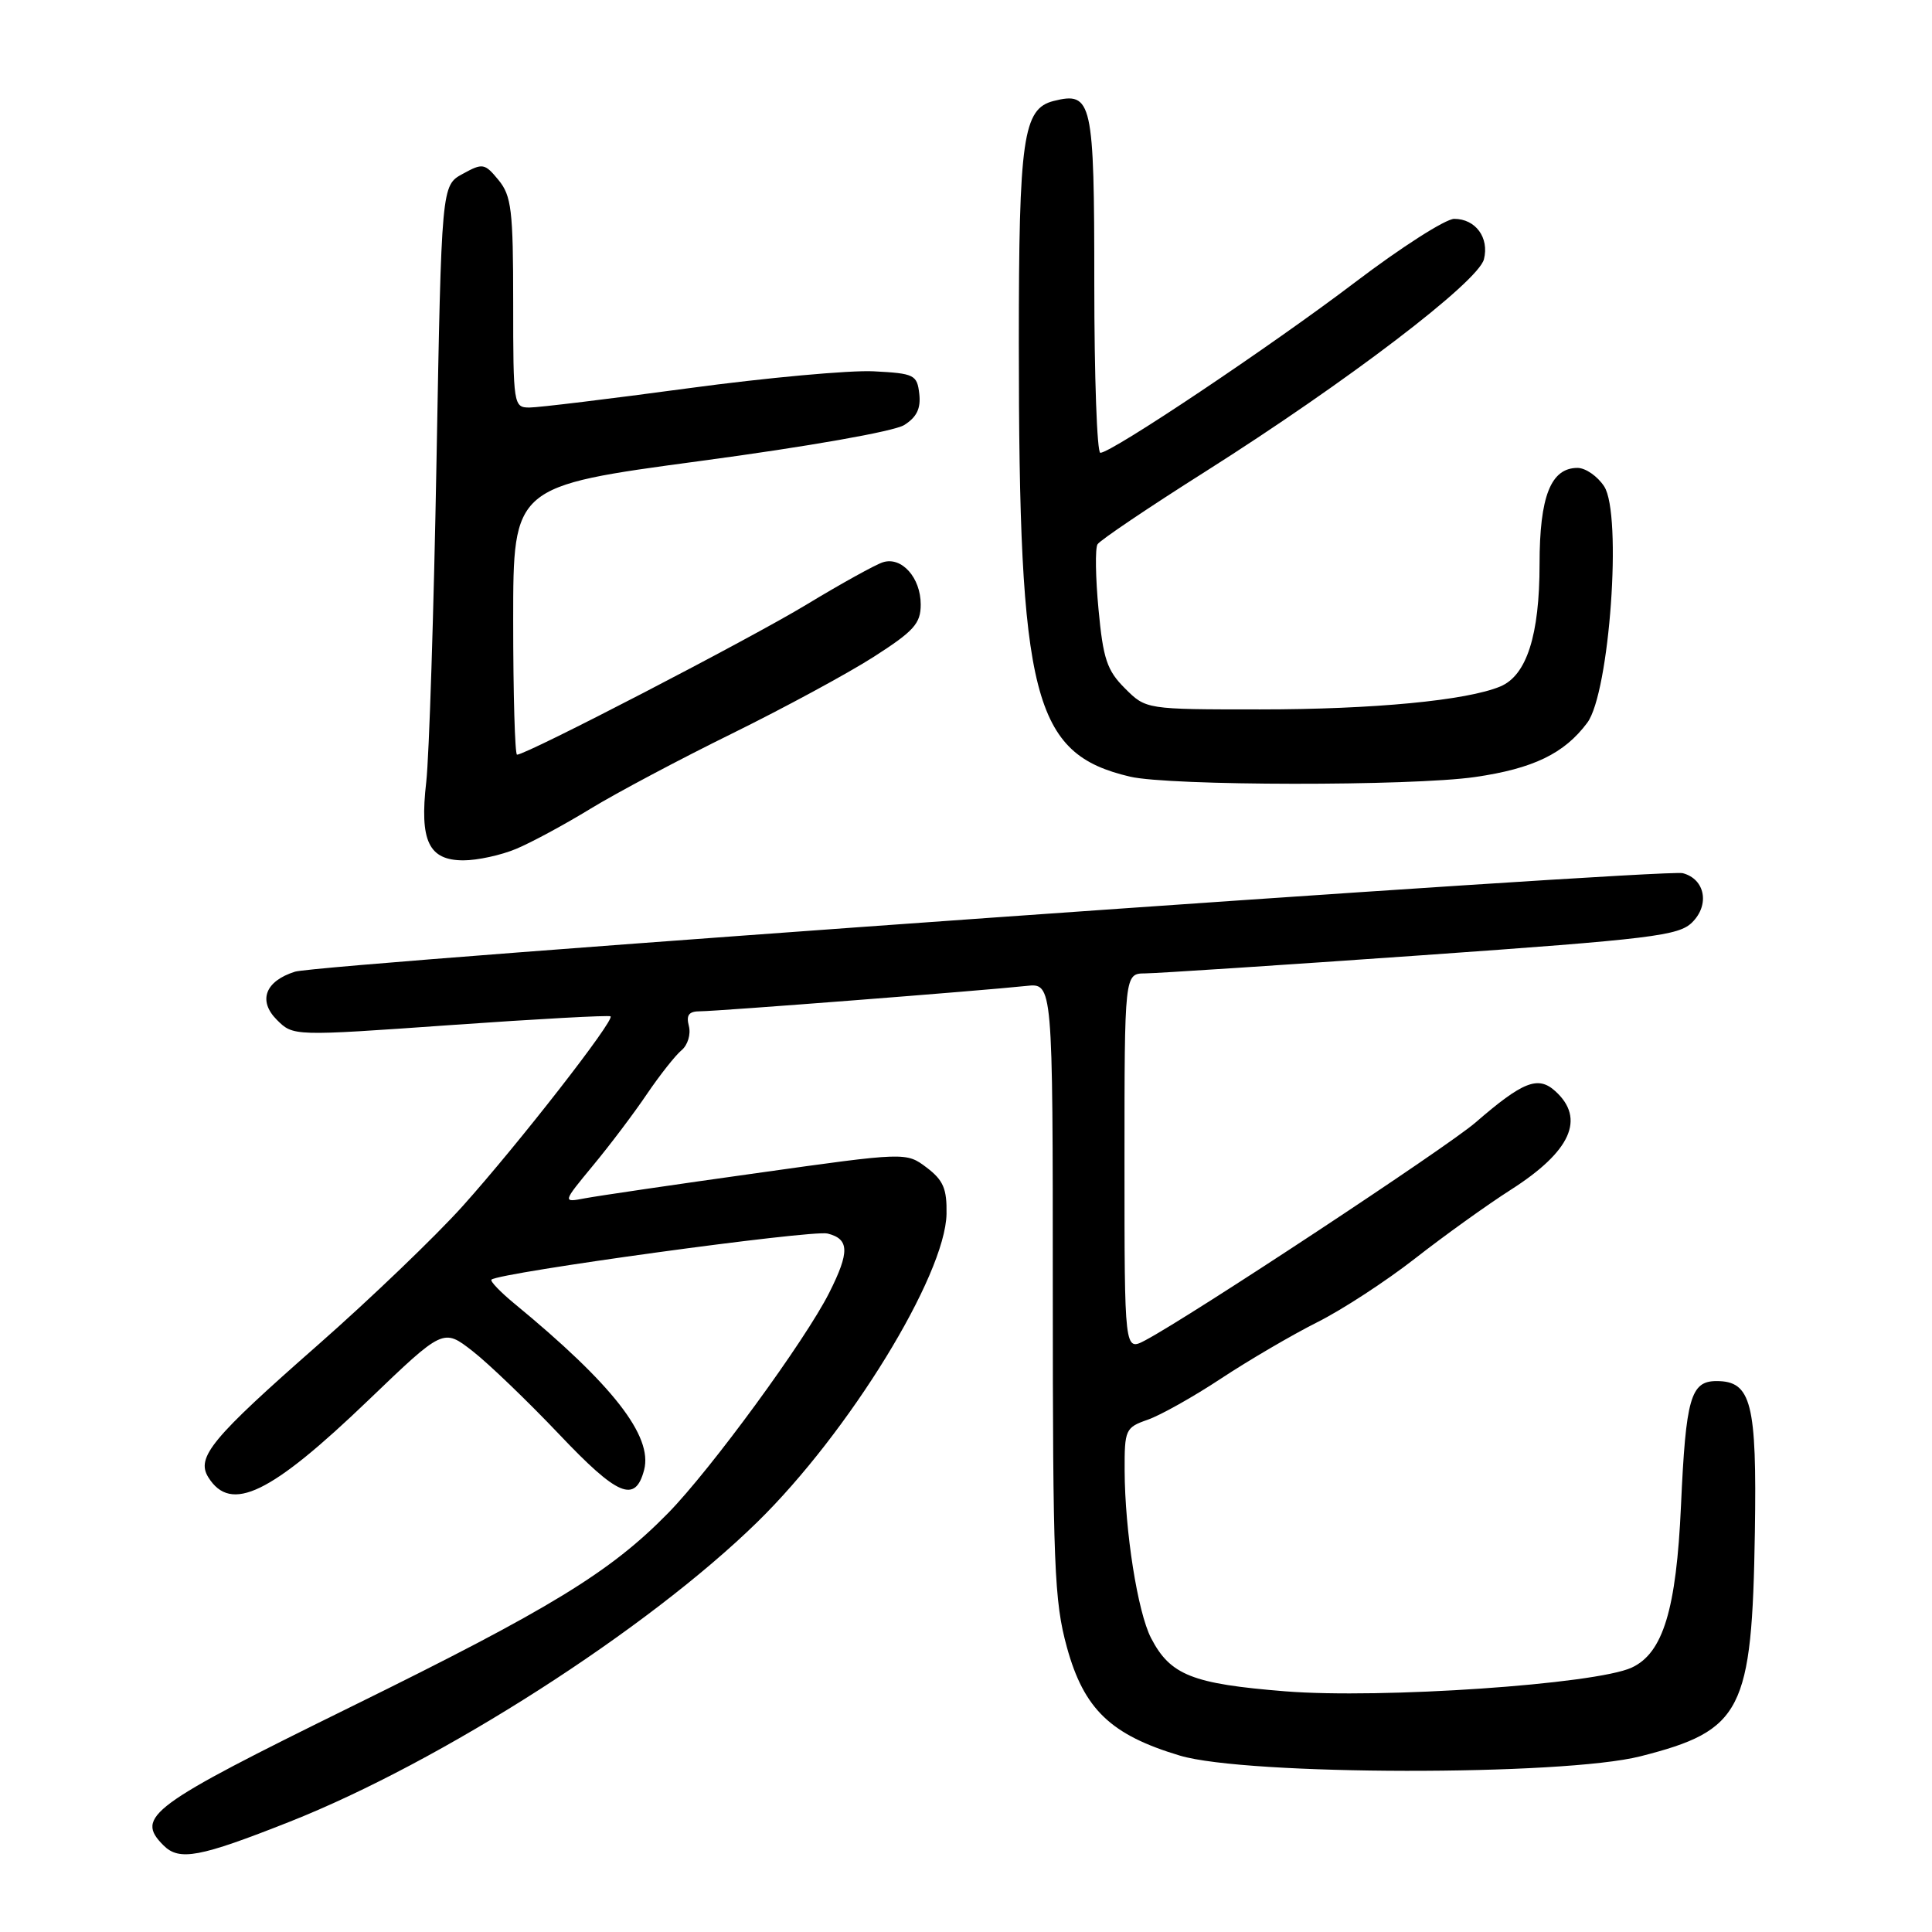 <?xml version="1.0" encoding="UTF-8" standalone="no"?>
<!DOCTYPE svg PUBLIC "-//W3C//DTD SVG 1.1//EN" "http://www.w3.org/Graphics/SVG/1.1/DTD/svg11.dtd" >
<svg xmlns="http://www.w3.org/2000/svg" xmlns:xlink="http://www.w3.org/1999/xlink" version="1.1" viewBox="0 0 256 256">
 <g >
 <path fill="currentColor"
d=" M 38.38 241.39 C 58.49 233.43 85.73 215.97 100.33 201.70 C 112.48 189.82 125.25 169.03 125.42 160.86 C 125.48 157.52 125.00 156.39 122.79 154.71 C 120.07 152.66 120.07 152.66 100.29 155.44 C 89.40 156.96 79.16 158.47 77.51 158.78 C 74.52 159.35 74.52 159.35 78.59 154.42 C 80.83 151.72 84.05 147.45 85.74 144.94 C 87.44 142.44 89.50 139.83 90.31 139.16 C 91.13 138.48 91.56 137.04 91.28 135.96 C 90.90 134.49 91.27 134.00 92.79 134.00 C 95.01 134.00 130.39 131.25 136.00 130.64 C 139.50 130.26 139.50 130.26 139.50 170.88 C 139.50 207.46 139.69 212.17 141.37 218.27 C 143.63 226.49 147.19 229.89 156.35 232.63 C 165.18 235.27 207.09 235.33 217.36 232.72 C 230.86 229.29 232.15 226.76 232.53 203.00 C 232.80 185.90 232.06 183.00 227.45 183.00 C 224.02 183.00 223.38 185.24 222.74 199.50 C 222.12 213.28 220.36 219.05 216.20 220.97 C 211.40 223.18 182.99 225.12 170.32 224.11 C 157.98 223.12 155.07 221.97 152.52 217.05 C 150.74 213.60 149.05 202.86 149.02 194.85 C 149.00 189.43 149.13 189.15 152.08 188.12 C 153.77 187.53 158.16 185.07 161.83 182.64 C 165.50 180.22 171.21 176.88 174.51 175.22 C 177.82 173.57 183.67 169.75 187.51 166.75 C 191.36 163.74 197.07 159.64 200.22 157.63 C 208.15 152.56 210.11 148.22 206.08 144.58 C 203.80 142.51 201.79 143.30 195.50 148.75 C 191.73 152.01 157.71 174.45 151.75 177.60 C 149.00 179.05 149.00 179.05 149.00 154.03 C 149.00 129.00 149.00 129.00 151.75 128.98 C 153.26 128.97 169.75 127.89 188.38 126.58 C 218.95 124.42 222.45 123.99 224.23 122.21 C 226.58 119.87 225.92 116.47 222.97 115.70 C 220.55 115.07 42.44 127.71 39.10 128.75 C 35.14 129.99 34.15 132.60 36.69 135.14 C 38.86 137.30 38.86 137.30 59.68 135.83 C 71.13 135.02 80.68 134.50 80.90 134.67 C 81.51 135.13 68.73 151.54 61.32 159.80 C 57.72 163.81 49.09 172.09 42.14 178.20 C 28.02 190.60 25.95 193.11 27.61 195.76 C 30.60 200.53 35.83 198.00 48.87 185.48 C 58.74 176.01 58.74 176.01 62.62 179.03 C 64.75 180.69 69.91 185.65 74.09 190.05 C 81.86 198.25 84.18 199.23 85.35 194.77 C 86.52 190.29 81.18 183.44 68.12 172.70 C 66.27 171.17 64.92 169.76 65.12 169.56 C 66.10 168.63 107.60 162.93 109.66 163.45 C 112.55 164.18 112.60 165.88 109.88 171.29 C 106.69 177.63 94.19 194.72 88.51 200.51 C 80.85 208.33 72.92 213.17 46.65 226.09 C 19.86 239.27 17.87 240.73 21.66 244.52 C 23.76 246.62 26.42 246.12 38.38 241.39 Z  M 68.39 112.48 C 70.39 111.65 74.83 109.25 78.26 107.15 C 81.69 105.06 90.12 100.58 97.00 97.20 C 103.88 93.81 112.31 89.25 115.75 87.05 C 121.10 83.62 122.00 82.63 122.00 80.10 C 122.00 76.54 119.47 73.72 117.00 74.50 C 116.01 74.81 111.44 77.34 106.85 80.12 C 99.32 84.68 69.77 100.00 68.51 100.00 C 68.23 100.00 68.00 91.99 68.00 82.21 C 68.00 64.42 68.00 64.42 92.75 61.09 C 107.09 59.17 118.47 57.16 119.81 56.32 C 121.47 55.28 122.03 54.12 121.81 52.19 C 121.52 49.66 121.16 49.48 115.76 49.20 C 112.61 49.04 101.54 50.05 91.18 51.45 C 80.81 52.85 71.35 54.00 70.16 54.00 C 68.05 54.00 68.00 53.68 68.00 40.11 C 68.00 27.84 67.77 25.95 66.06 23.86 C 64.22 21.63 63.97 21.58 61.31 23.04 C 58.50 24.57 58.50 24.57 57.84 61.04 C 57.48 81.09 56.86 100.25 56.48 103.61 C 55.58 111.43 56.80 114.00 61.41 114.00 C 63.25 114.00 66.39 113.32 68.39 112.48 Z  M 195.45 102.96 C 203.17 101.84 207.28 99.85 210.32 95.77 C 213.28 91.81 214.97 68.13 212.56 64.45 C 211.68 63.10 210.09 62.00 209.03 62.00 C 205.49 62.00 204.00 65.78 204.00 74.75 C 204.00 84.17 202.29 89.50 198.80 90.96 C 194.35 92.82 181.96 94.00 166.98 94.00 C 151.85 94.00 151.85 94.00 149.06 91.21 C 146.68 88.84 146.17 87.30 145.56 80.75 C 145.16 76.53 145.10 72.64 145.43 72.12 C 145.75 71.59 152.20 67.24 159.76 62.46 C 178.51 50.58 195.88 37.34 196.63 34.35 C 197.35 31.49 195.52 29.00 192.69 29.00 C 191.55 29.00 185.64 32.78 179.56 37.40 C 168.45 45.84 147.30 60.00 145.80 60.00 C 145.36 60.00 145.00 49.93 145.00 37.62 C 145.00 13.36 144.72 12.10 139.61 13.38 C 135.56 14.40 135.00 18.31 135.00 45.40 C 135.00 92.55 136.88 99.88 149.73 102.91 C 154.96 104.14 187.01 104.18 195.45 102.96 Z "/>
</g>
</svg>